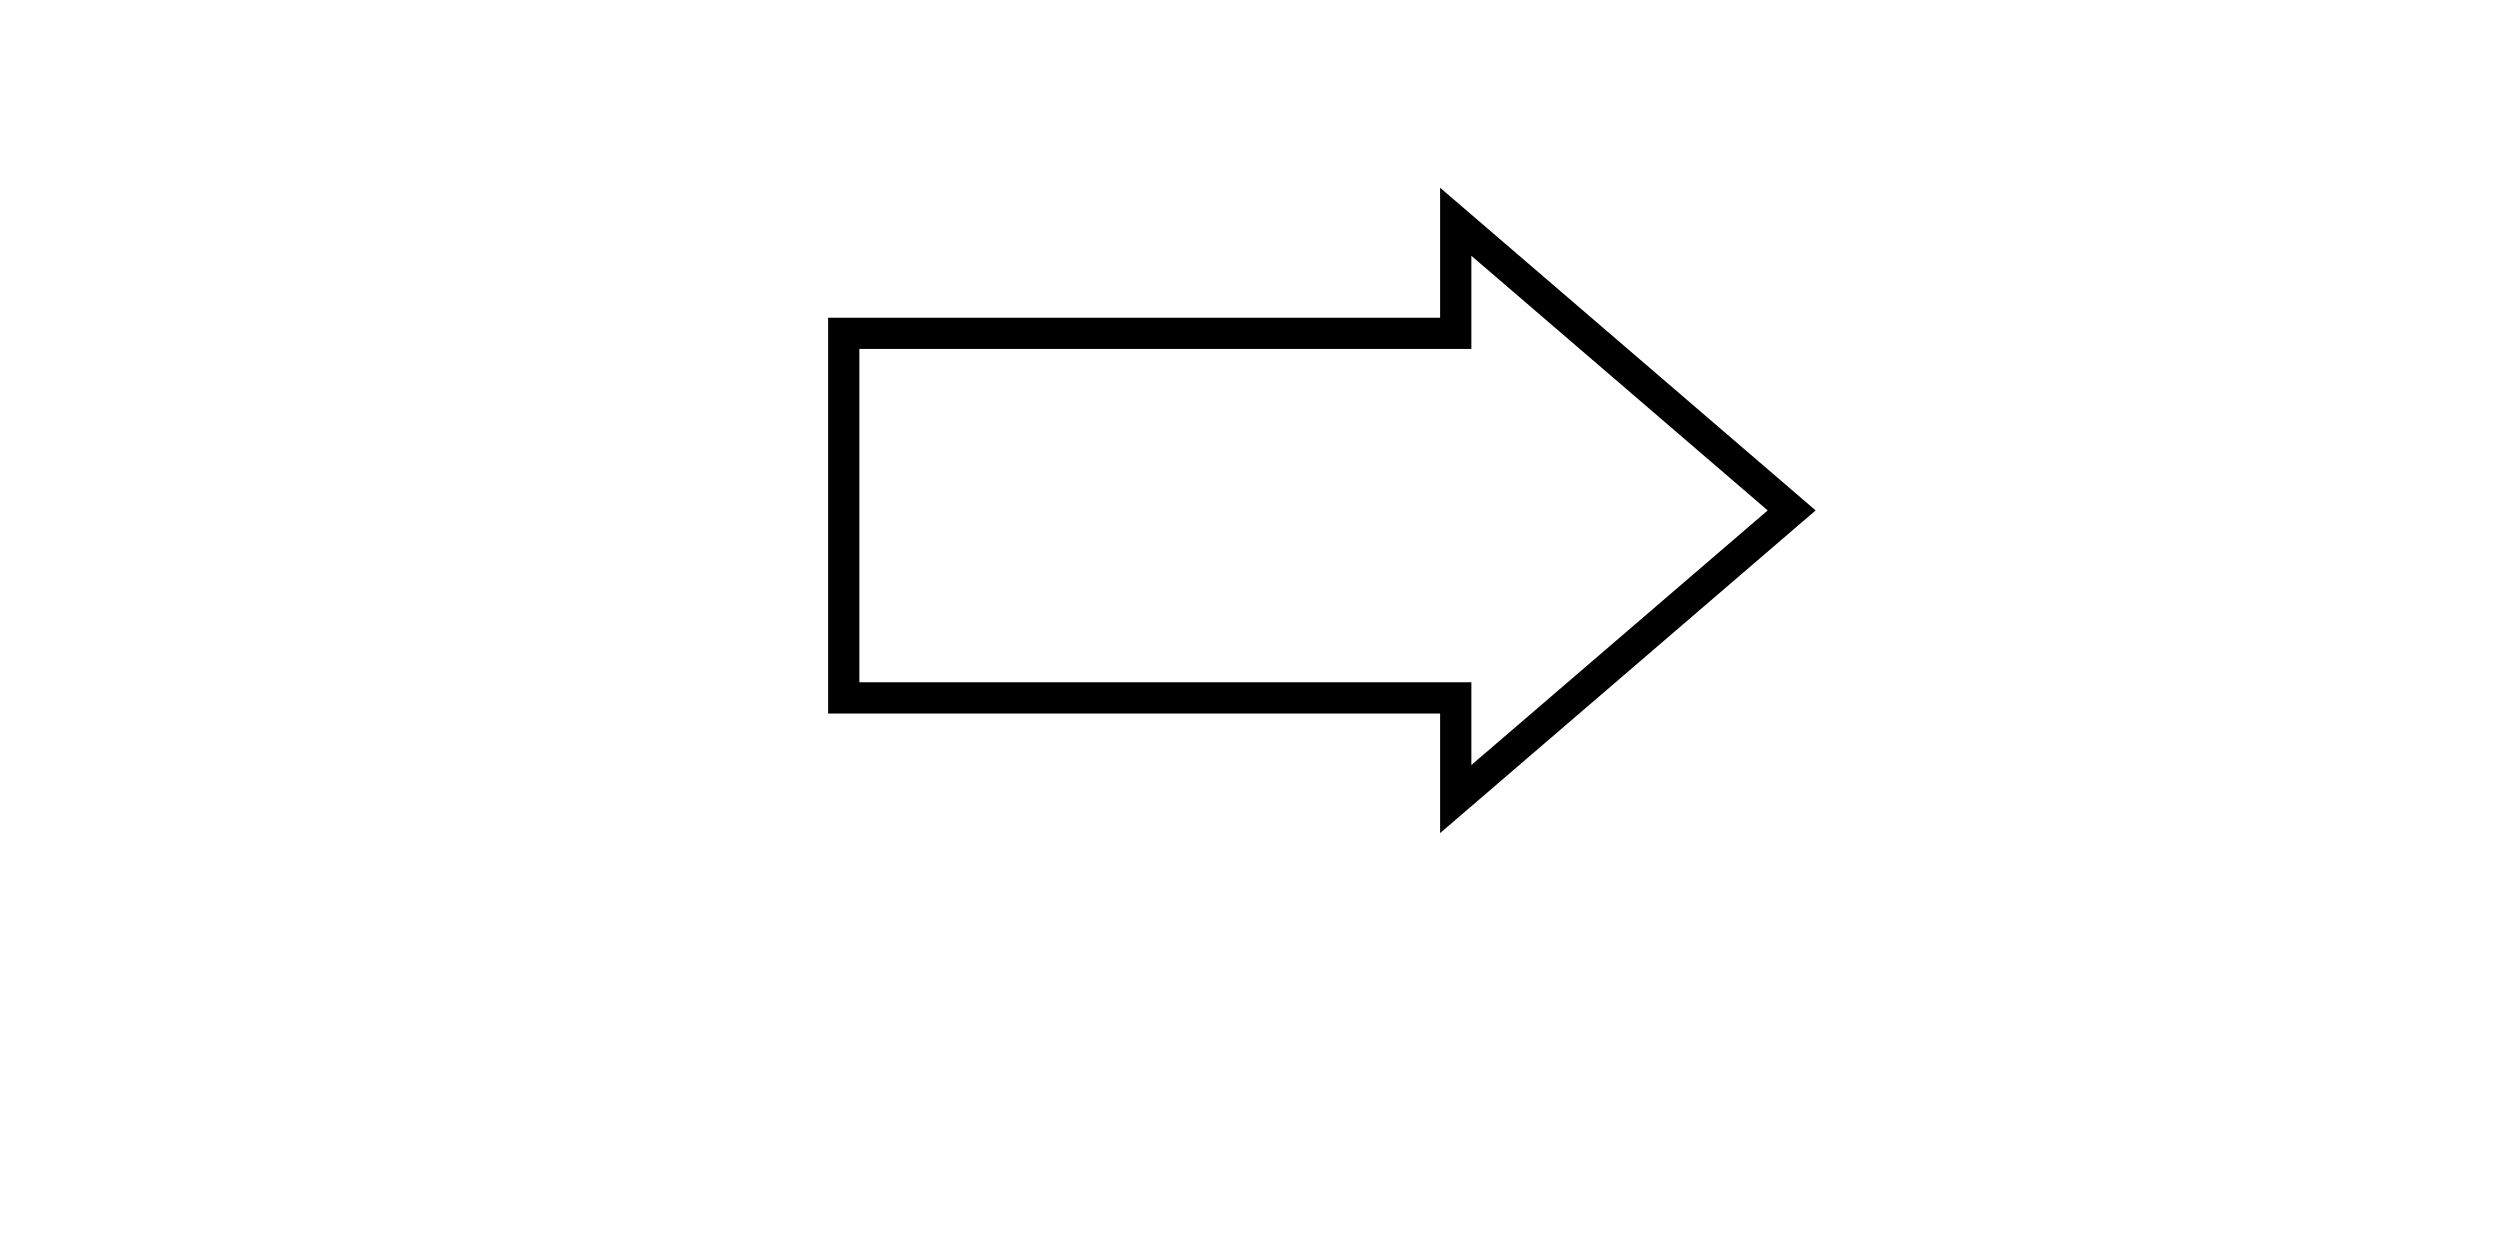 <?xml version="1.0" encoding="UTF-8"?>
<!DOCTYPE svg PUBLIC "-//W3C//DTD SVG 1.1//EN" "http://www.w3.org/Graphics/SVG/1.1/DTD/svg11.dtd">
<svg version="1.1" xmlns="http://www.w3.org/2000/svg" xmlns:xlink="http://www.w3.org/1999/xlink" width="240" height="120"  xml:space="preserve" id="canvas1">
	<!-- Generated by PaintCode - http://www.paintcodeapp.com -->
	<path id="canvas1-bezier" class="stroke" stroke="rgb(0, 0, 0)" stroke-width="3" stroke-miterlimit="10" fill="none" d="M 139.75,21.29 C 139.75,21.29 172,49 172,49 L 139.75,76.71 C 139.75,76.71 139.75,72.78 139.75,67 L 81,67 81,32 139.75,32 C 139.75,25.68 139.75,21.29 139.75,21.29 L 139.75,21.29 Z M 139.75,21.29" />
</svg>
